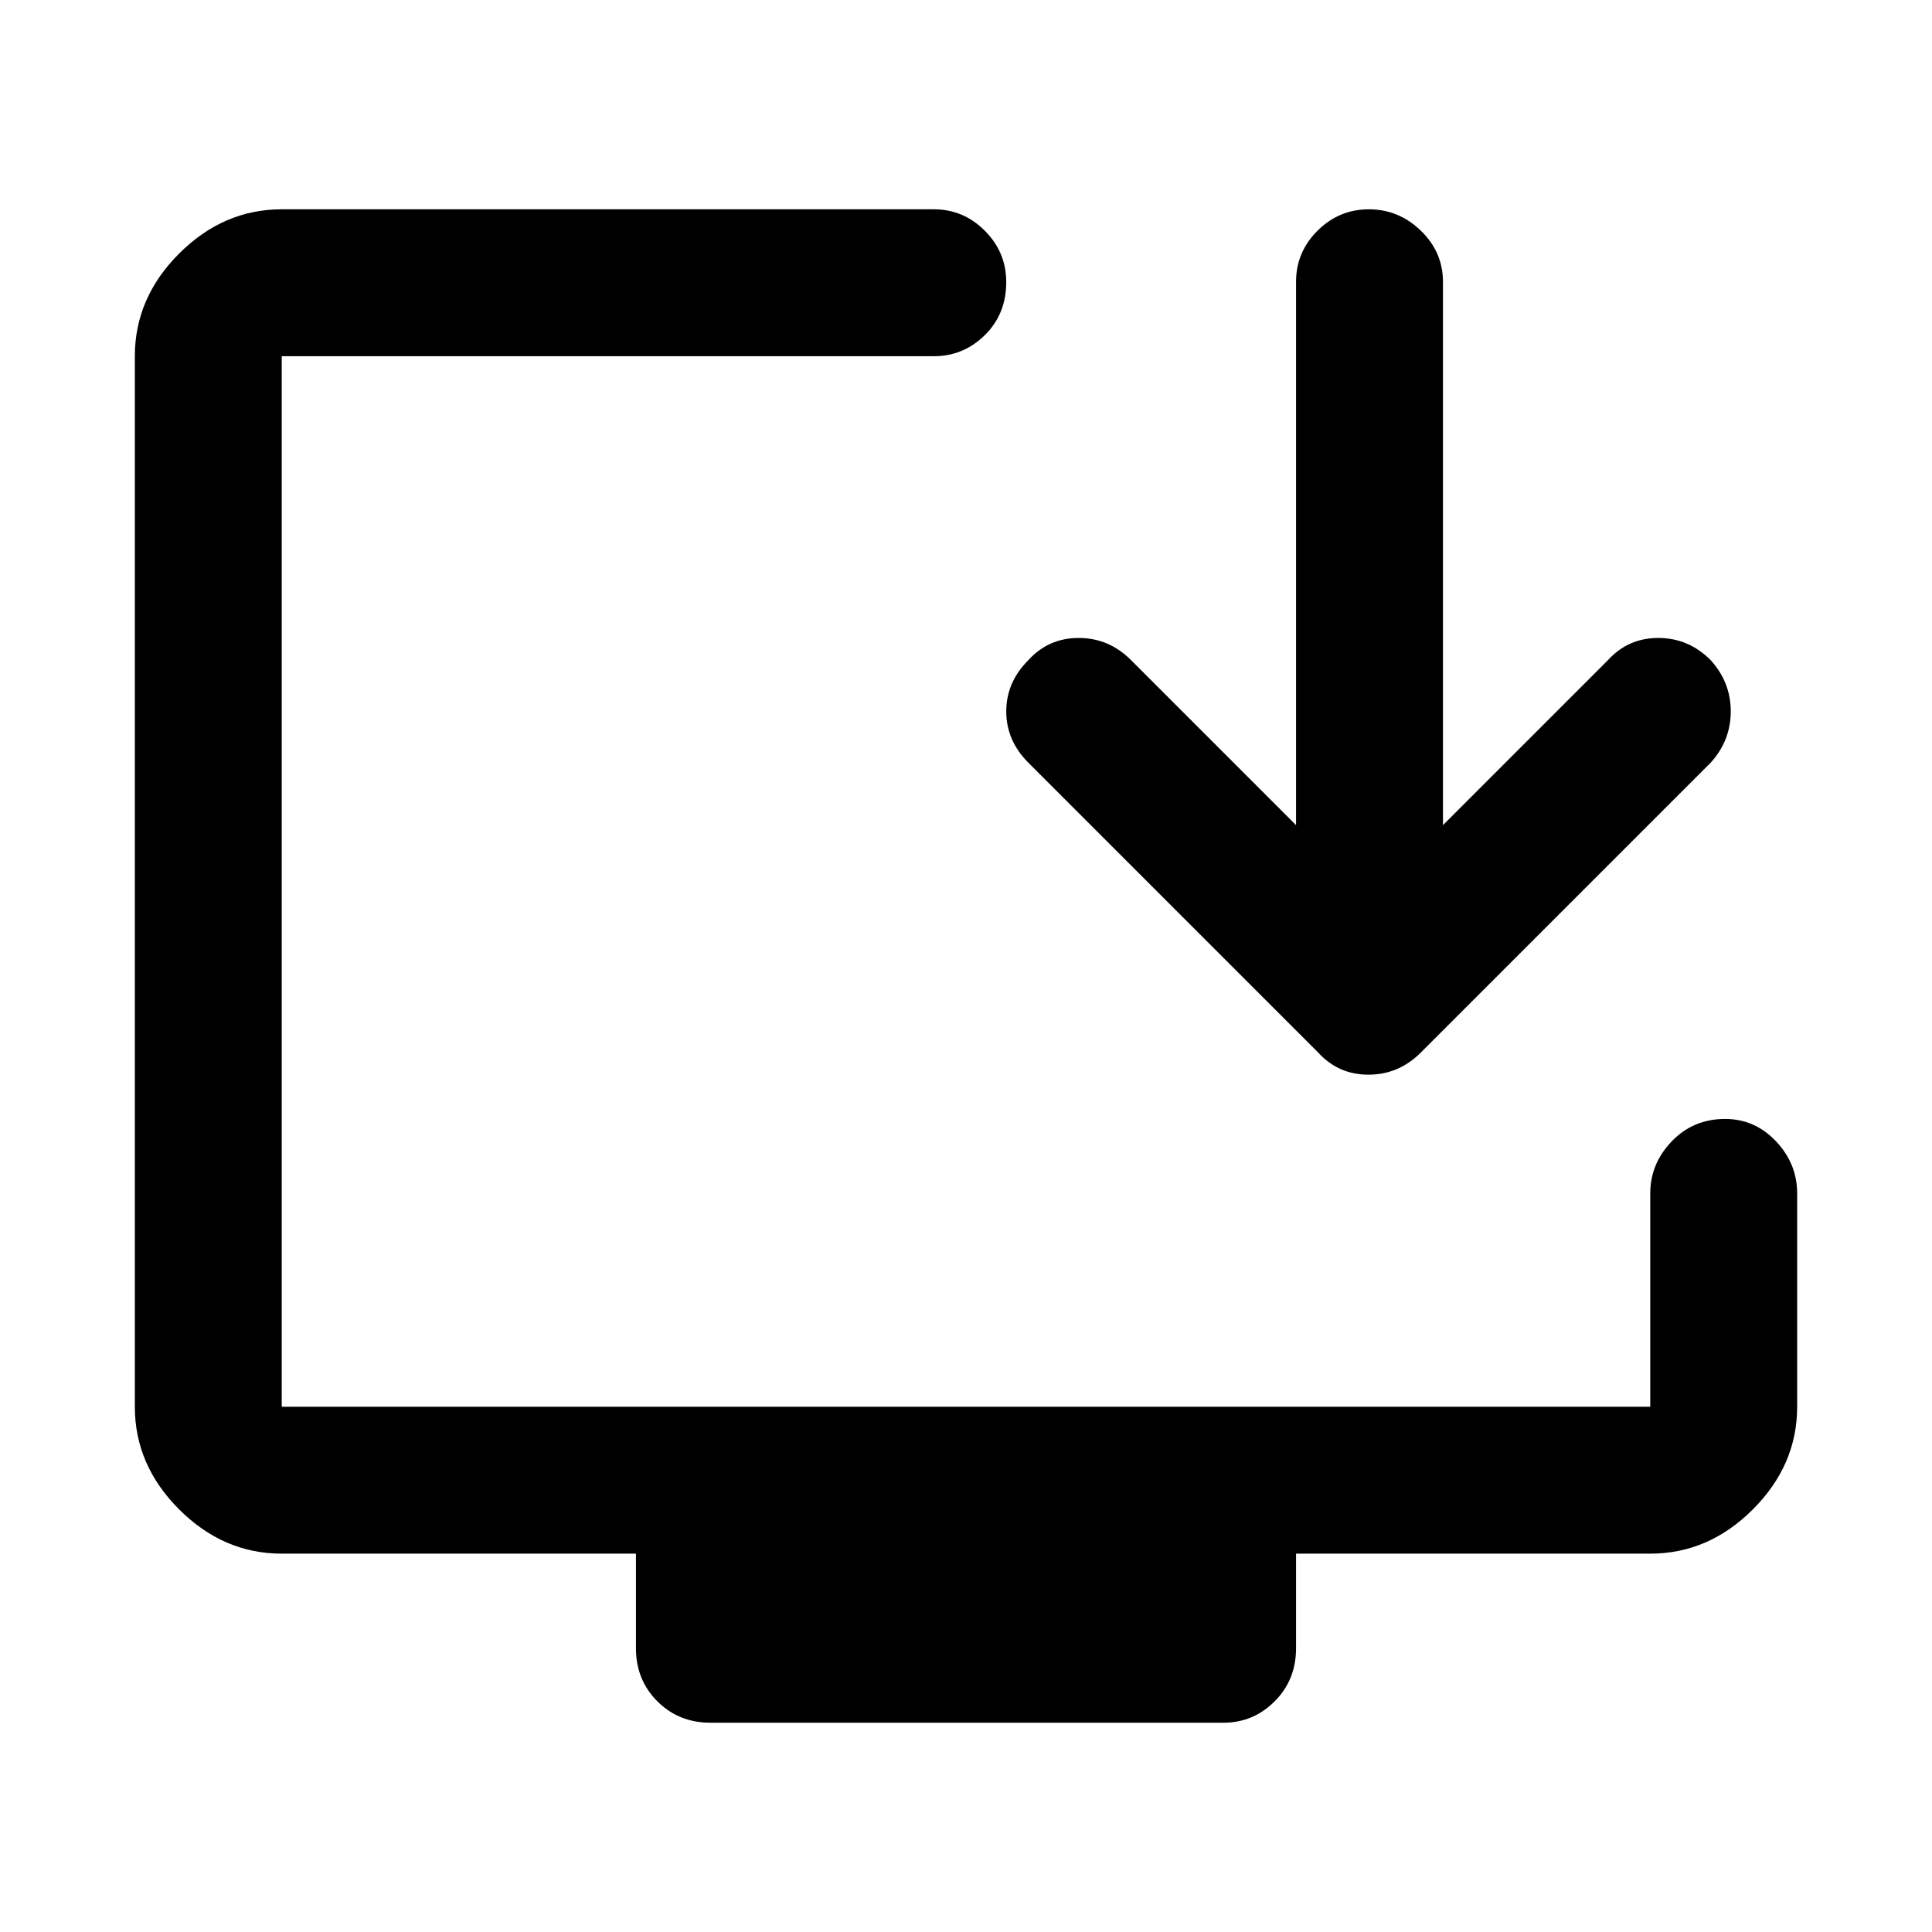 <svg xmlns="http://www.w3.org/2000/svg" height="48" viewBox="0 -960 960 960" width="48"><path d="M316-141v-47H140q-29 0-51-22t-22-51v-522q0-29 22-51t51-22h324q14.75 0 25.38 10.68Q500-834.65 500-819.82q0 15.82-10.62 26.32Q478.75-783 464-783H140v522h680v-106q0-14.75 10.68-25.88Q841.35-404 857.18-404q14.82 0 25.32 11.12Q893-381.75 893-367v106q0 29-22 51t-51 22H644v47q0 15.75-10.62 26.37Q622.75-104 608-104H353q-15.75 0-26.37-10.63Q316-125.25 316-141Zm328-409v-270q0-14.75 10.68-25.38Q665.35-856 680.18-856 695-856 706-845.38q11 10.63 11 25.38v270l82-82q10-11 25-11t26 11q10 11 10 25.5T850-581L706-437q-11 11-26 11t-25-11L511-581q-11-11-11-25.5t11-25.5q10-11 25-11t26 11l82 82Z"/></svg>